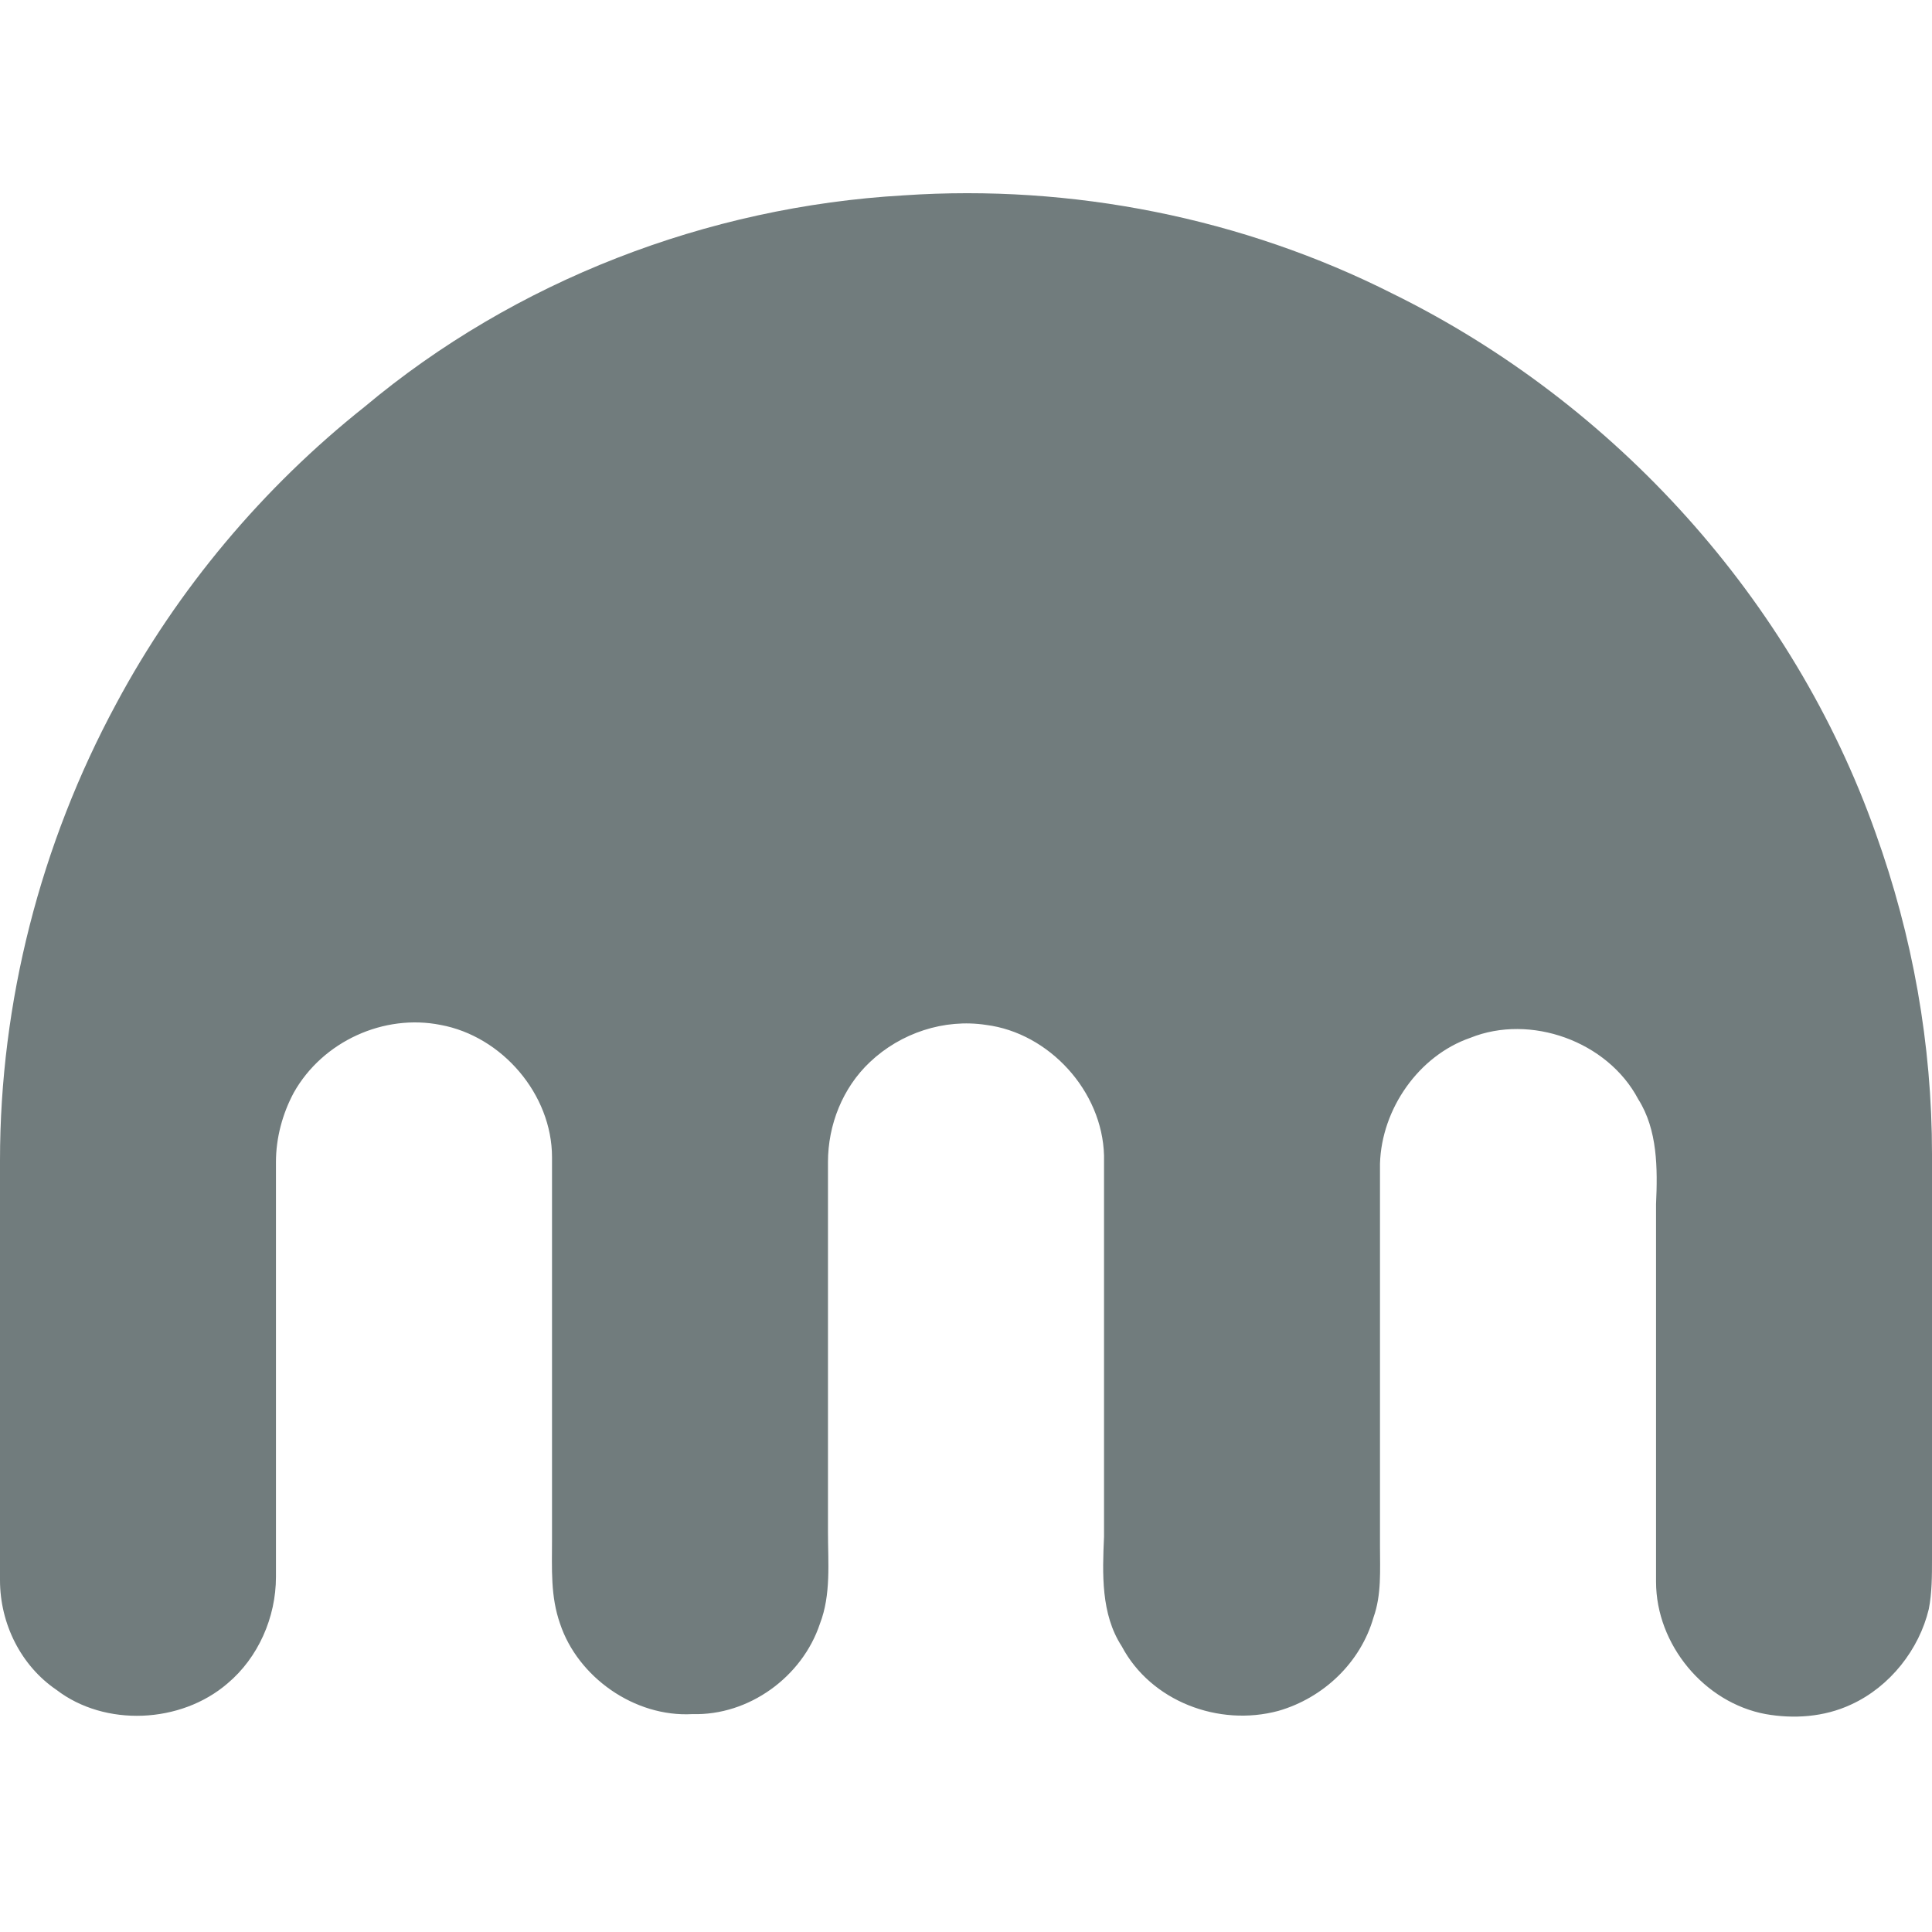 <svg width="18" height="18" viewBox="0 0 18 18" fill="none" xmlns="http://www.w3.org/2000/svg">
<g clip-path="url(#clip0_204_1215)">
<g clip-path="url(#clip1_204_1215)">
<path d="M8.421 1.82C9.985 1.714 11.579 2.03 12.977 2.737C15.053 3.759 16.707 5.594 17.474 7.759C17.82 8.722 18 9.729 18 10.752V14.526C18 14.677 18 14.842 17.97 14.992C17.88 15.368 17.609 15.714 17.248 15.88C16.992 16 16.707 16.015 16.451 15.97C15.88 15.865 15.429 15.323 15.429 14.737V11.218C15.444 10.887 15.444 10.526 15.263 10.241C14.977 9.699 14.256 9.444 13.699 9.669C13.218 9.835 12.872 10.331 12.857 10.842V14.406C12.857 14.632 12.872 14.857 12.797 15.068C12.677 15.489 12.331 15.819 11.91 15.94C11.353 16.09 10.722 15.85 10.451 15.338C10.256 15.038 10.271 14.662 10.286 14.316V10.767C10.271 10.165 9.774 9.624 9.188 9.549C8.797 9.489 8.391 9.624 8.105 9.895C7.85 10.135 7.714 10.481 7.714 10.827V14.271C7.714 14.556 7.744 14.857 7.639 15.128C7.474 15.624 6.977 15.985 6.451 15.97C5.91 16 5.383 15.624 5.218 15.128C5.128 14.872 5.143 14.617 5.143 14.346V10.782C5.143 10.195 4.677 9.654 4.105 9.549C3.579 9.444 3.008 9.699 2.737 10.18C2.632 10.376 2.571 10.601 2.571 10.827V14.692C2.571 15.068 2.406 15.444 2.12 15.684C1.684 16.06 0.977 16.09 0.526 15.744C0.195 15.519 0 15.128 0 14.722V10.812C0 9.338 0.376 7.865 1.083 6.556C1.654 5.489 2.451 4.541 3.398 3.789C4.797 2.617 6.586 1.925 8.421 1.82Z" fill="#717C7D"/>
</g>
</g>
<defs>
<clipPath id="clip0_204_1215">
<rect width="18" height="18" fill="white"/>
</clipPath>
<clipPath id="clip1_204_1215">
<rect width="18" height="14.194" fill="white" transform="translate(0 1.8)"/>
</clipPath>
</defs>
</svg>
